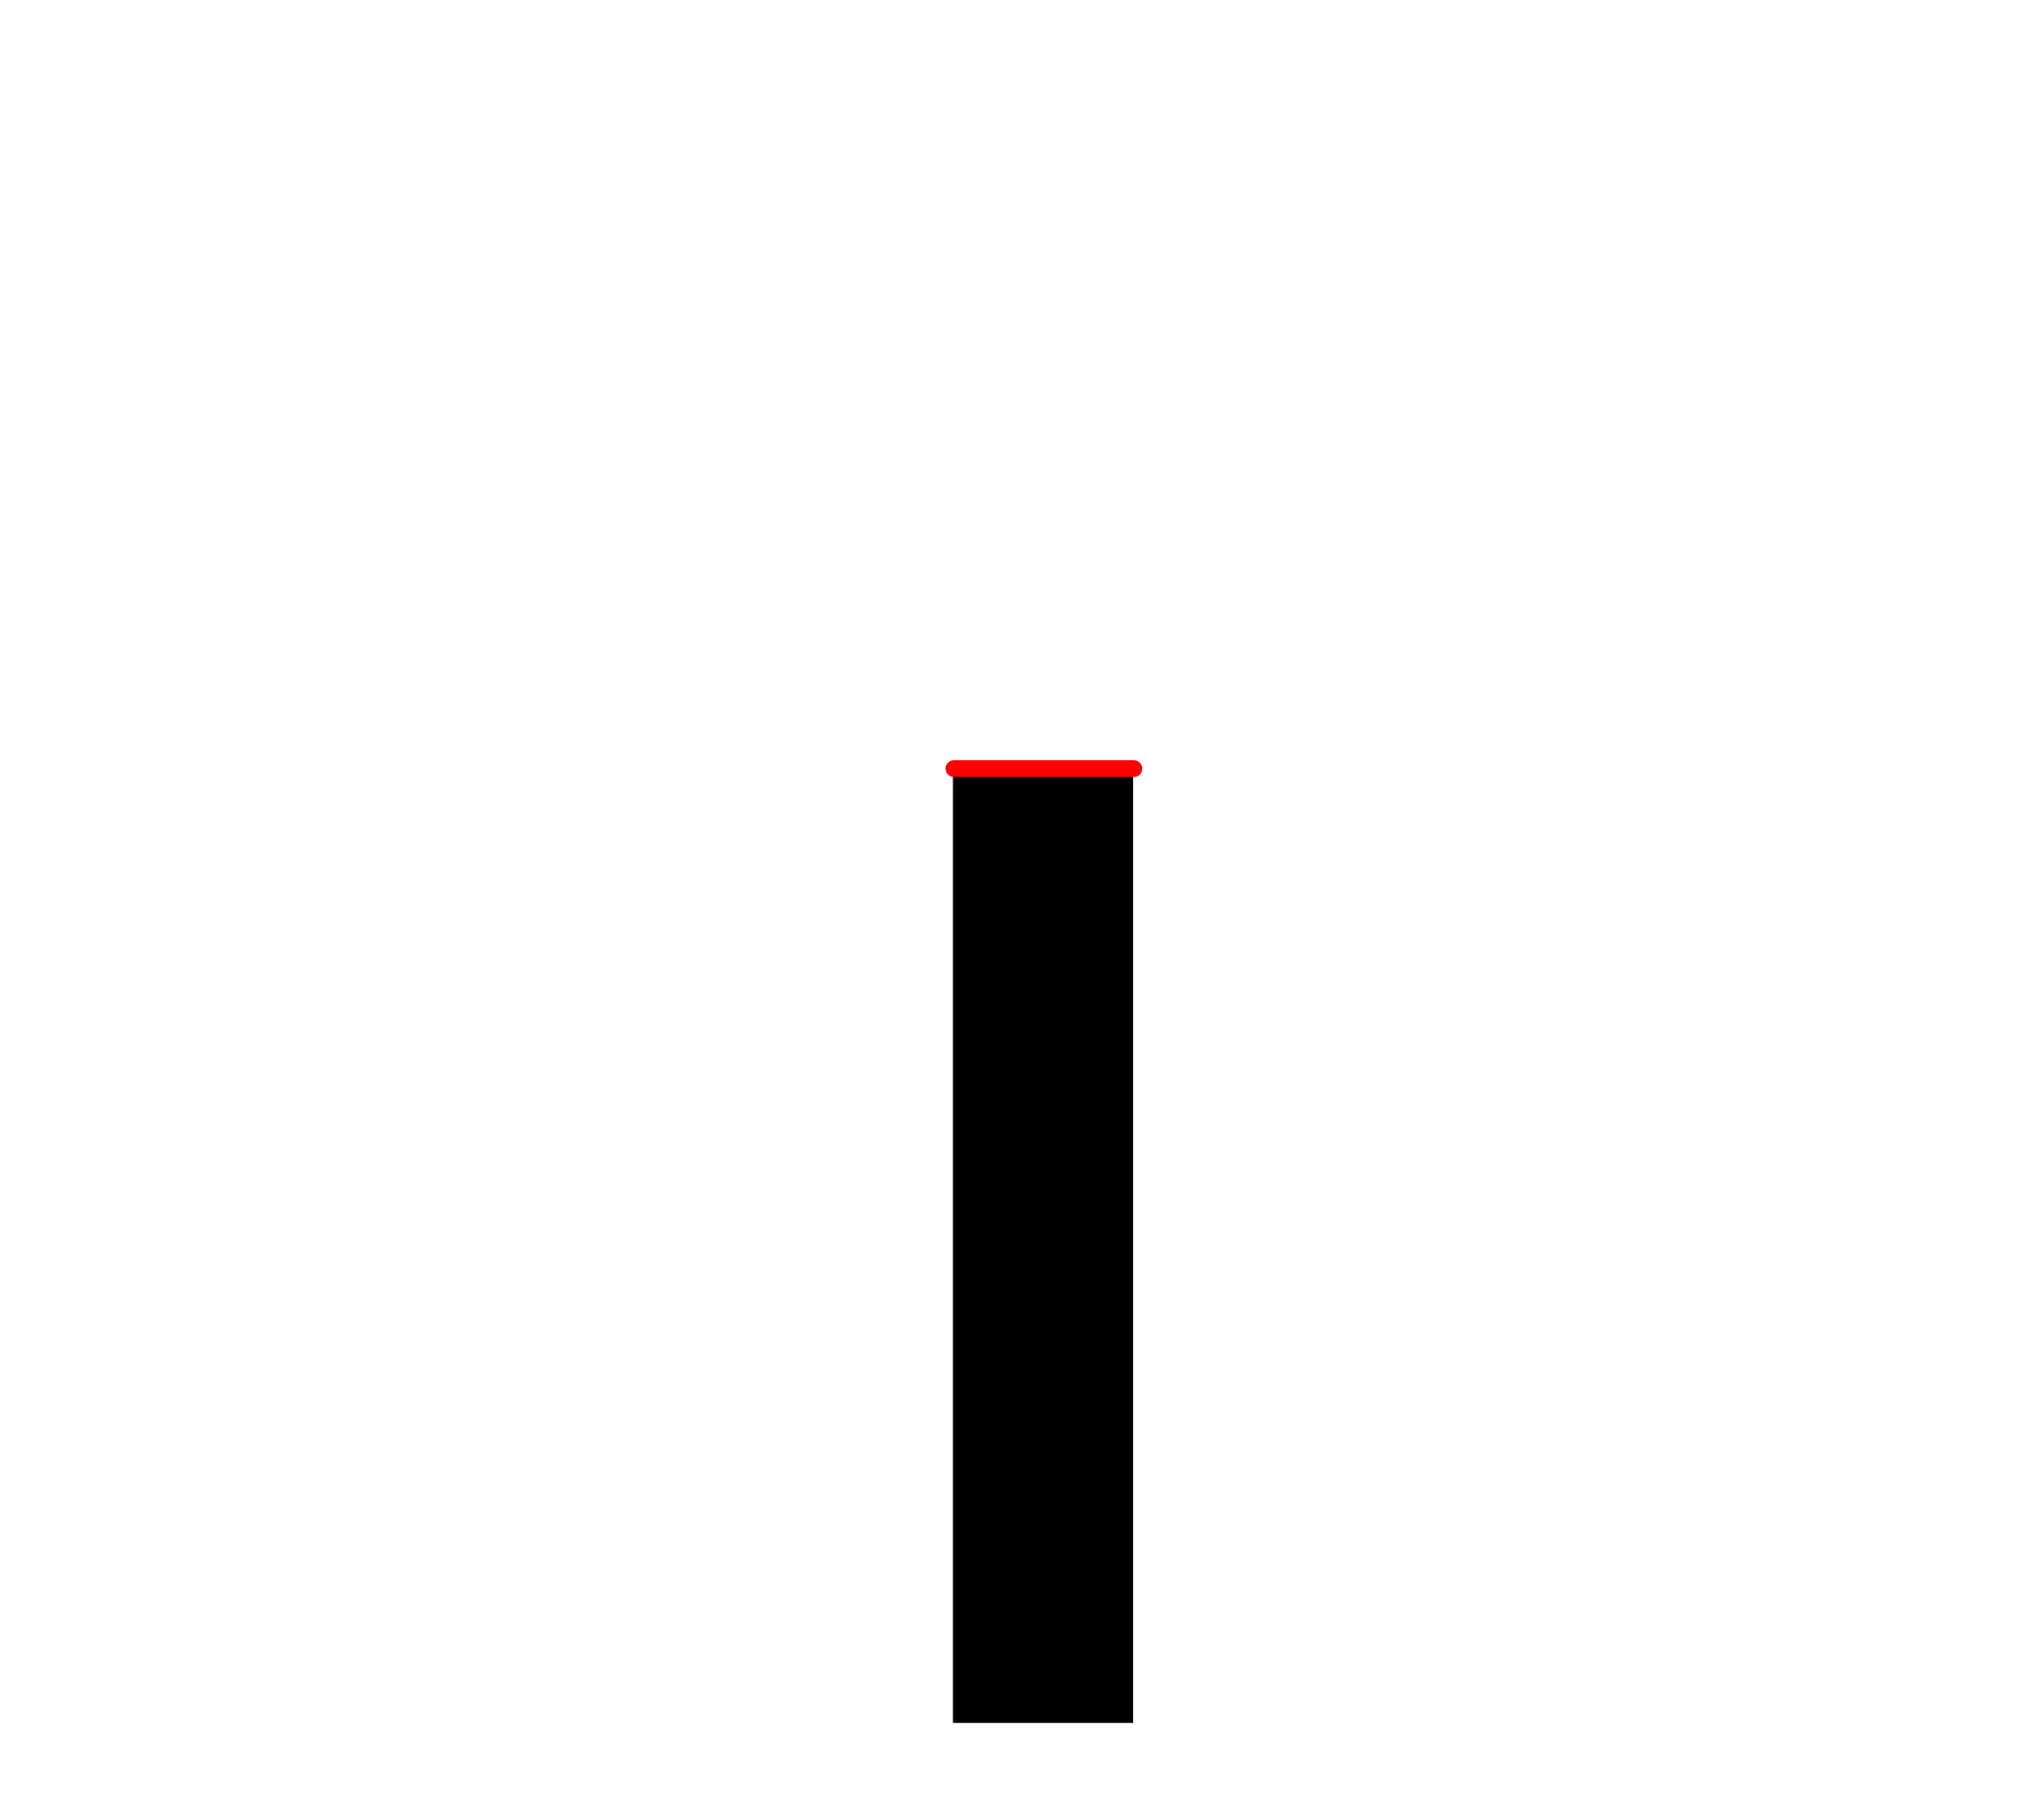 <svg version="1.1" xmlns="http://www.w3.org/2000/svg" xmlns:xlink="http://www.w3.org/1999/xlink" width="430.931" height="381.381" viewBox="0,0,430.931,381.381"><g transform="translate(-20.093,0.663)"><g data-paper-data="{&quot;isPaintingLayer&quot;:true}" fill-rule="nonzero" stroke-linejoin="miter" stroke-miterlimit="10" stroke-dasharray="" stroke-dashoffset="0" style="mix-blend-mode: normal"><path d="M20.093,380.719v-381.381h430.931v381.381z" fill="none" stroke="none" stroke-width="0" stroke-linecap="butt"/><path d="M221,362.655v-200.988h38v200.988z" fill="#000000" stroke="none" stroke-width="0" stroke-linecap="butt"/><path d="M259.181,161.41h-38" fill="none" stroke="#ff0000" stroke-width="3.5" stroke-linecap="round"/></g></g></svg>